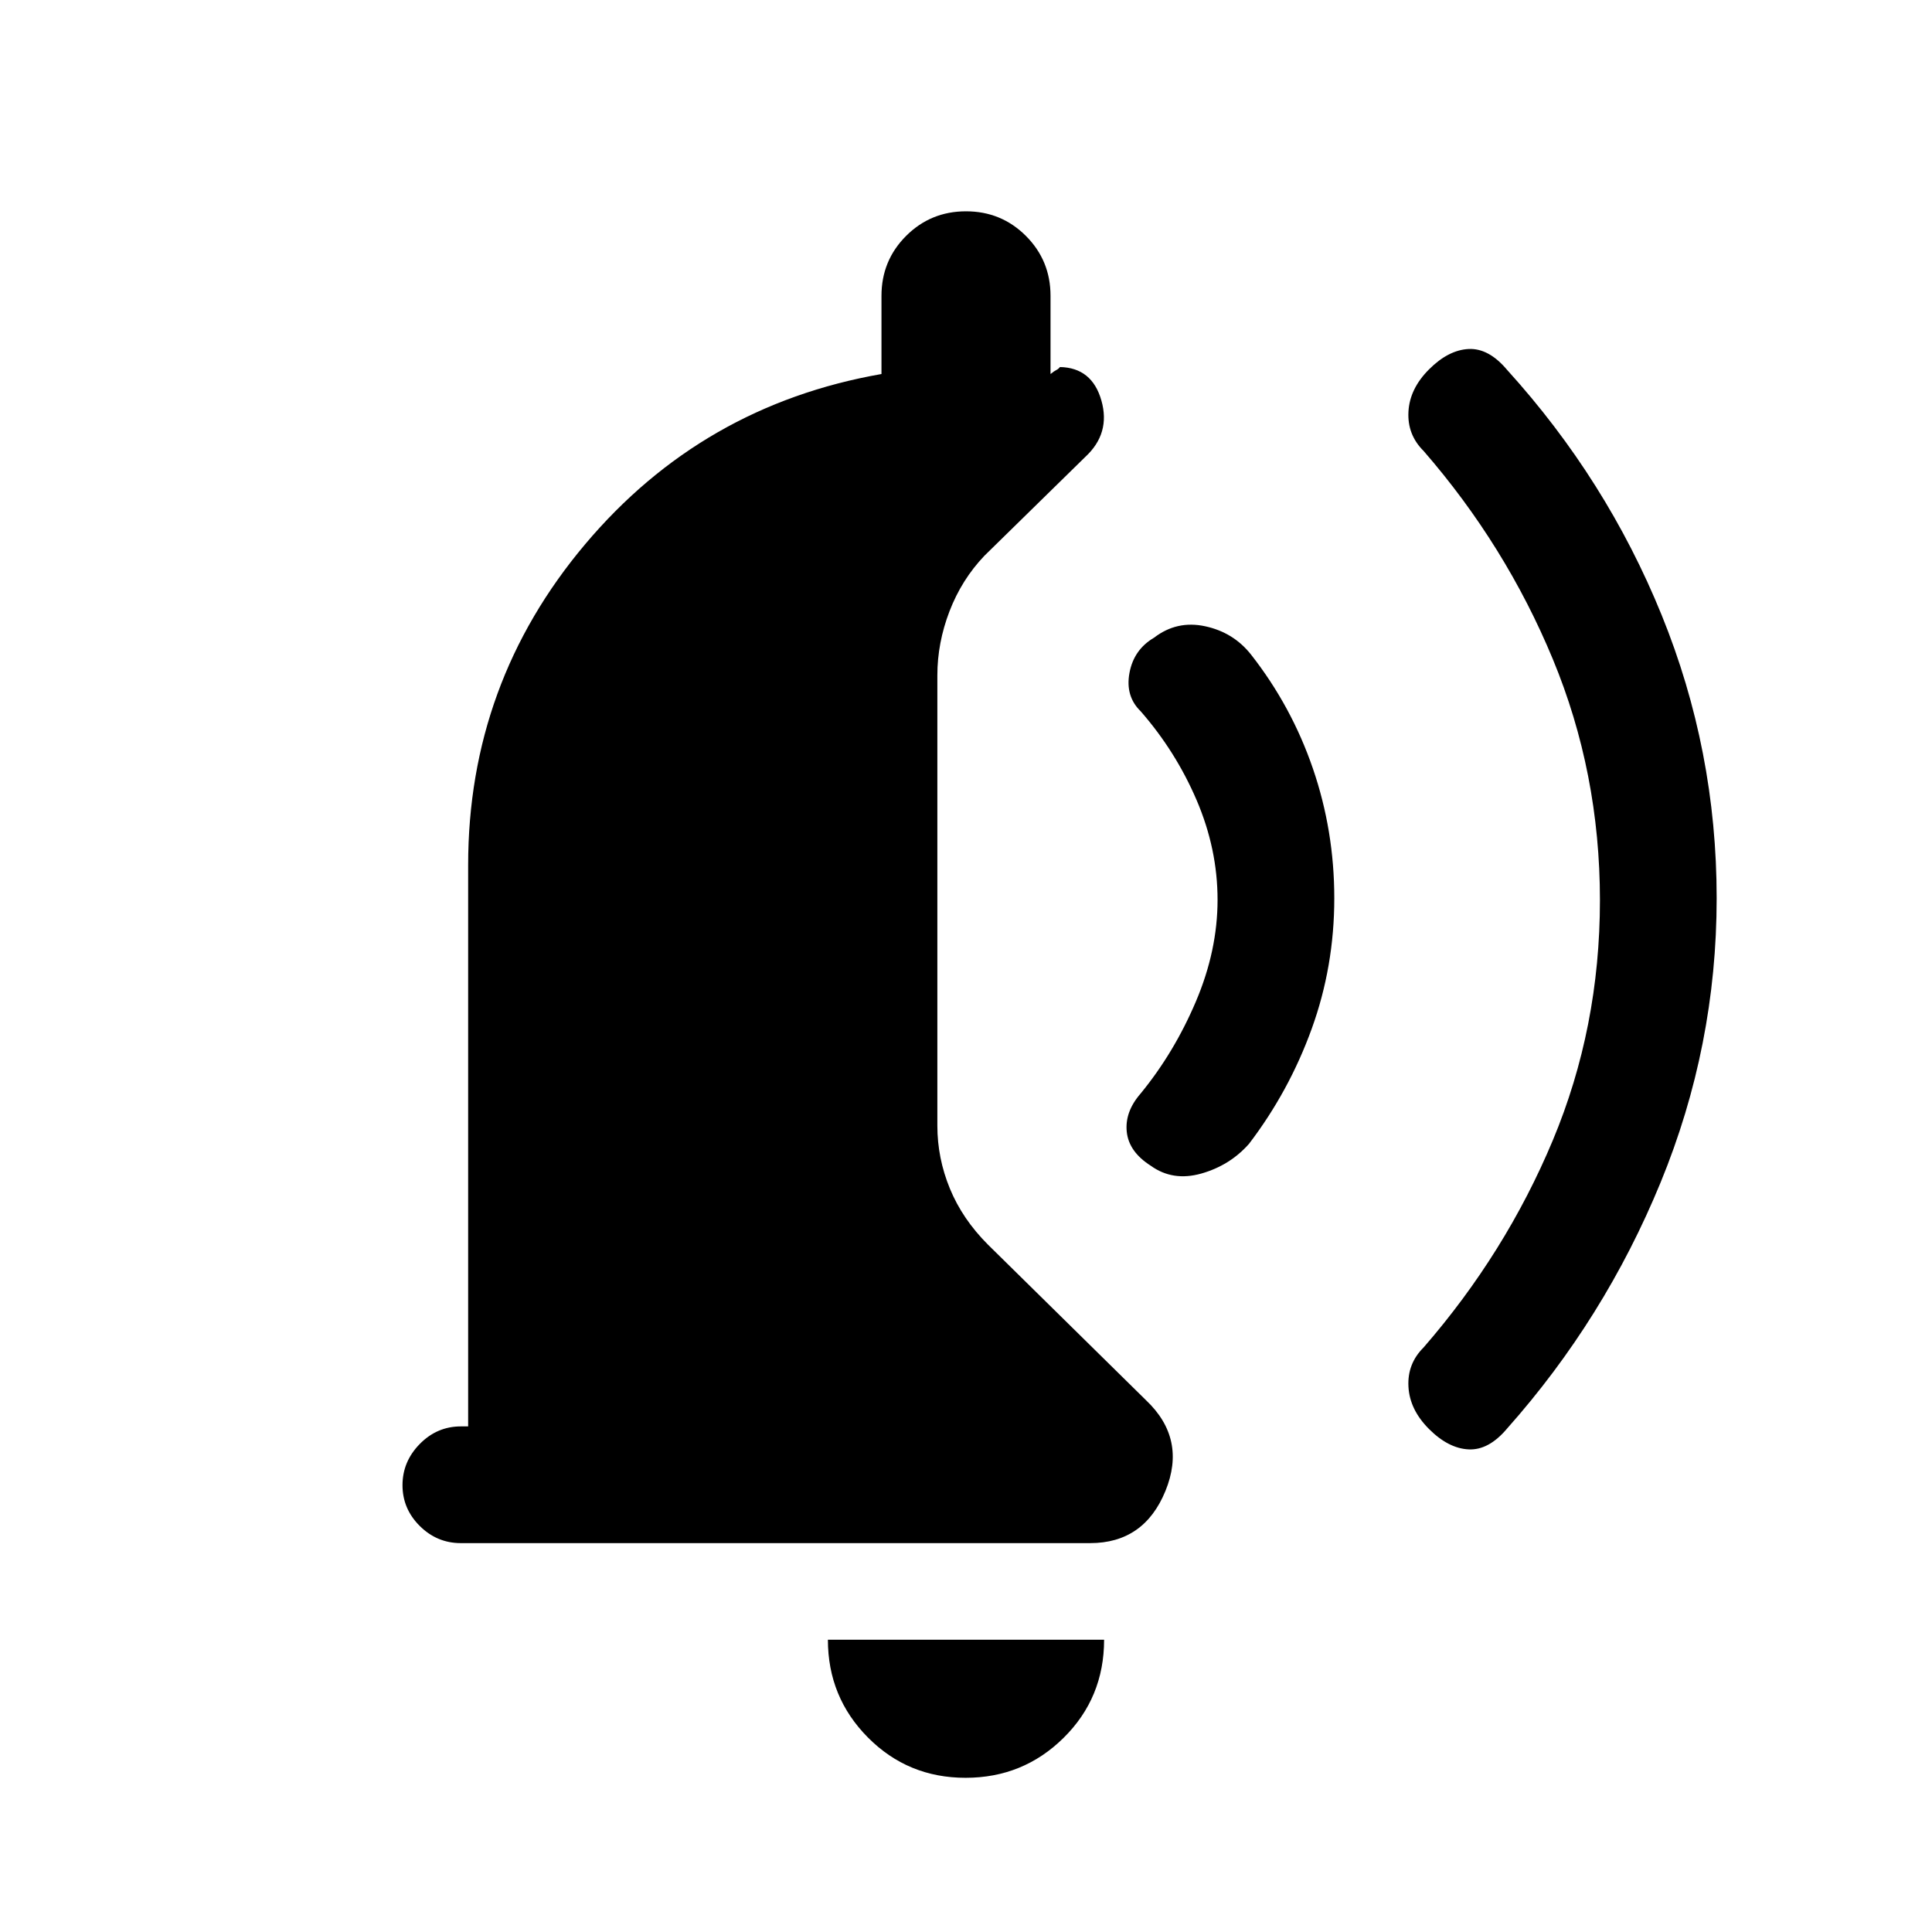 <svg xmlns="http://www.w3.org/2000/svg" height="20" viewBox="0 -960 960 960" width="20"><path d="M663-513.69q0 33.92-11.23 64.92t-31.15 57.14q-9.47 10.71-23.66 14.75-14.19 4.03-25.18-3.89-10.86-6.92-11.9-16.85-1.03-9.92 6.89-19.01 16.69-20.37 27.46-45.72Q605-487.69 605-512.9q0-25.2-10.38-49.46-10.39-24.26-27.85-44.24-7.69-7.48-5.54-19.05 2.15-11.58 12.23-17.5 11.33-8.7 25.4-5.66 14.06 3.04 22.76 14.05 20.15 25.7 30.76 56.66Q663-547.15 663-513.69Zm190 0q0 73.45-27.85 141.23-27.84 67.77-76.23 122.23-9.15 10.92-19.19 10.42-10.04-.5-19.65-10.11-9.62-9.62-10.23-21.04-.62-11.42 7.53-19.5 40.77-46.92 64.2-102.92 23.42-56 23.42-119.31T771.58-632.5q-23.43-56.5-64.2-103.42-8.15-8.08-7.53-19.5.61-11.43 10.23-21.04 9.61-9.62 19.65-10.12t19.19 10.43q49.39 54.46 76.73 121.73Q853-587.15 853-513.69ZM479.79-76.62q-28.64 0-48.52-20.03-19.89-20.03-19.89-48.58h137.24q0 28.85-20.1 48.73-20.1 19.88-48.73 19.88ZM229-193.23q-11.84 0-20.42-8.52-8.58-8.52-8.58-20.27t8.58-20.48q8.58-8.73 20.42-8.73h3.62v-278.92q0-90.39 58.11-159.39 58.12-69 147.27-84.61V-813q0-17.54 12.23-29.77T480-855q17.54 0 29.77 12.23T522-813v38.85q1.92-1.54 2.9-1.99.97-.46 1.79-1.48 15.97.33 20.6 16.67 4.63 16.33-8.06 28.03l-50.08 49.07q-11.31 11.87-17.35 27.59-6.03 15.72-6.03 31.82v223.81q0 16.1 6.23 31.25 6.23 15.15 18.92 27.84l78.62 77.39q20.15 19.15 9.55 45.03-10.59 25.89-37.4 25.89H229Z"/></svg>